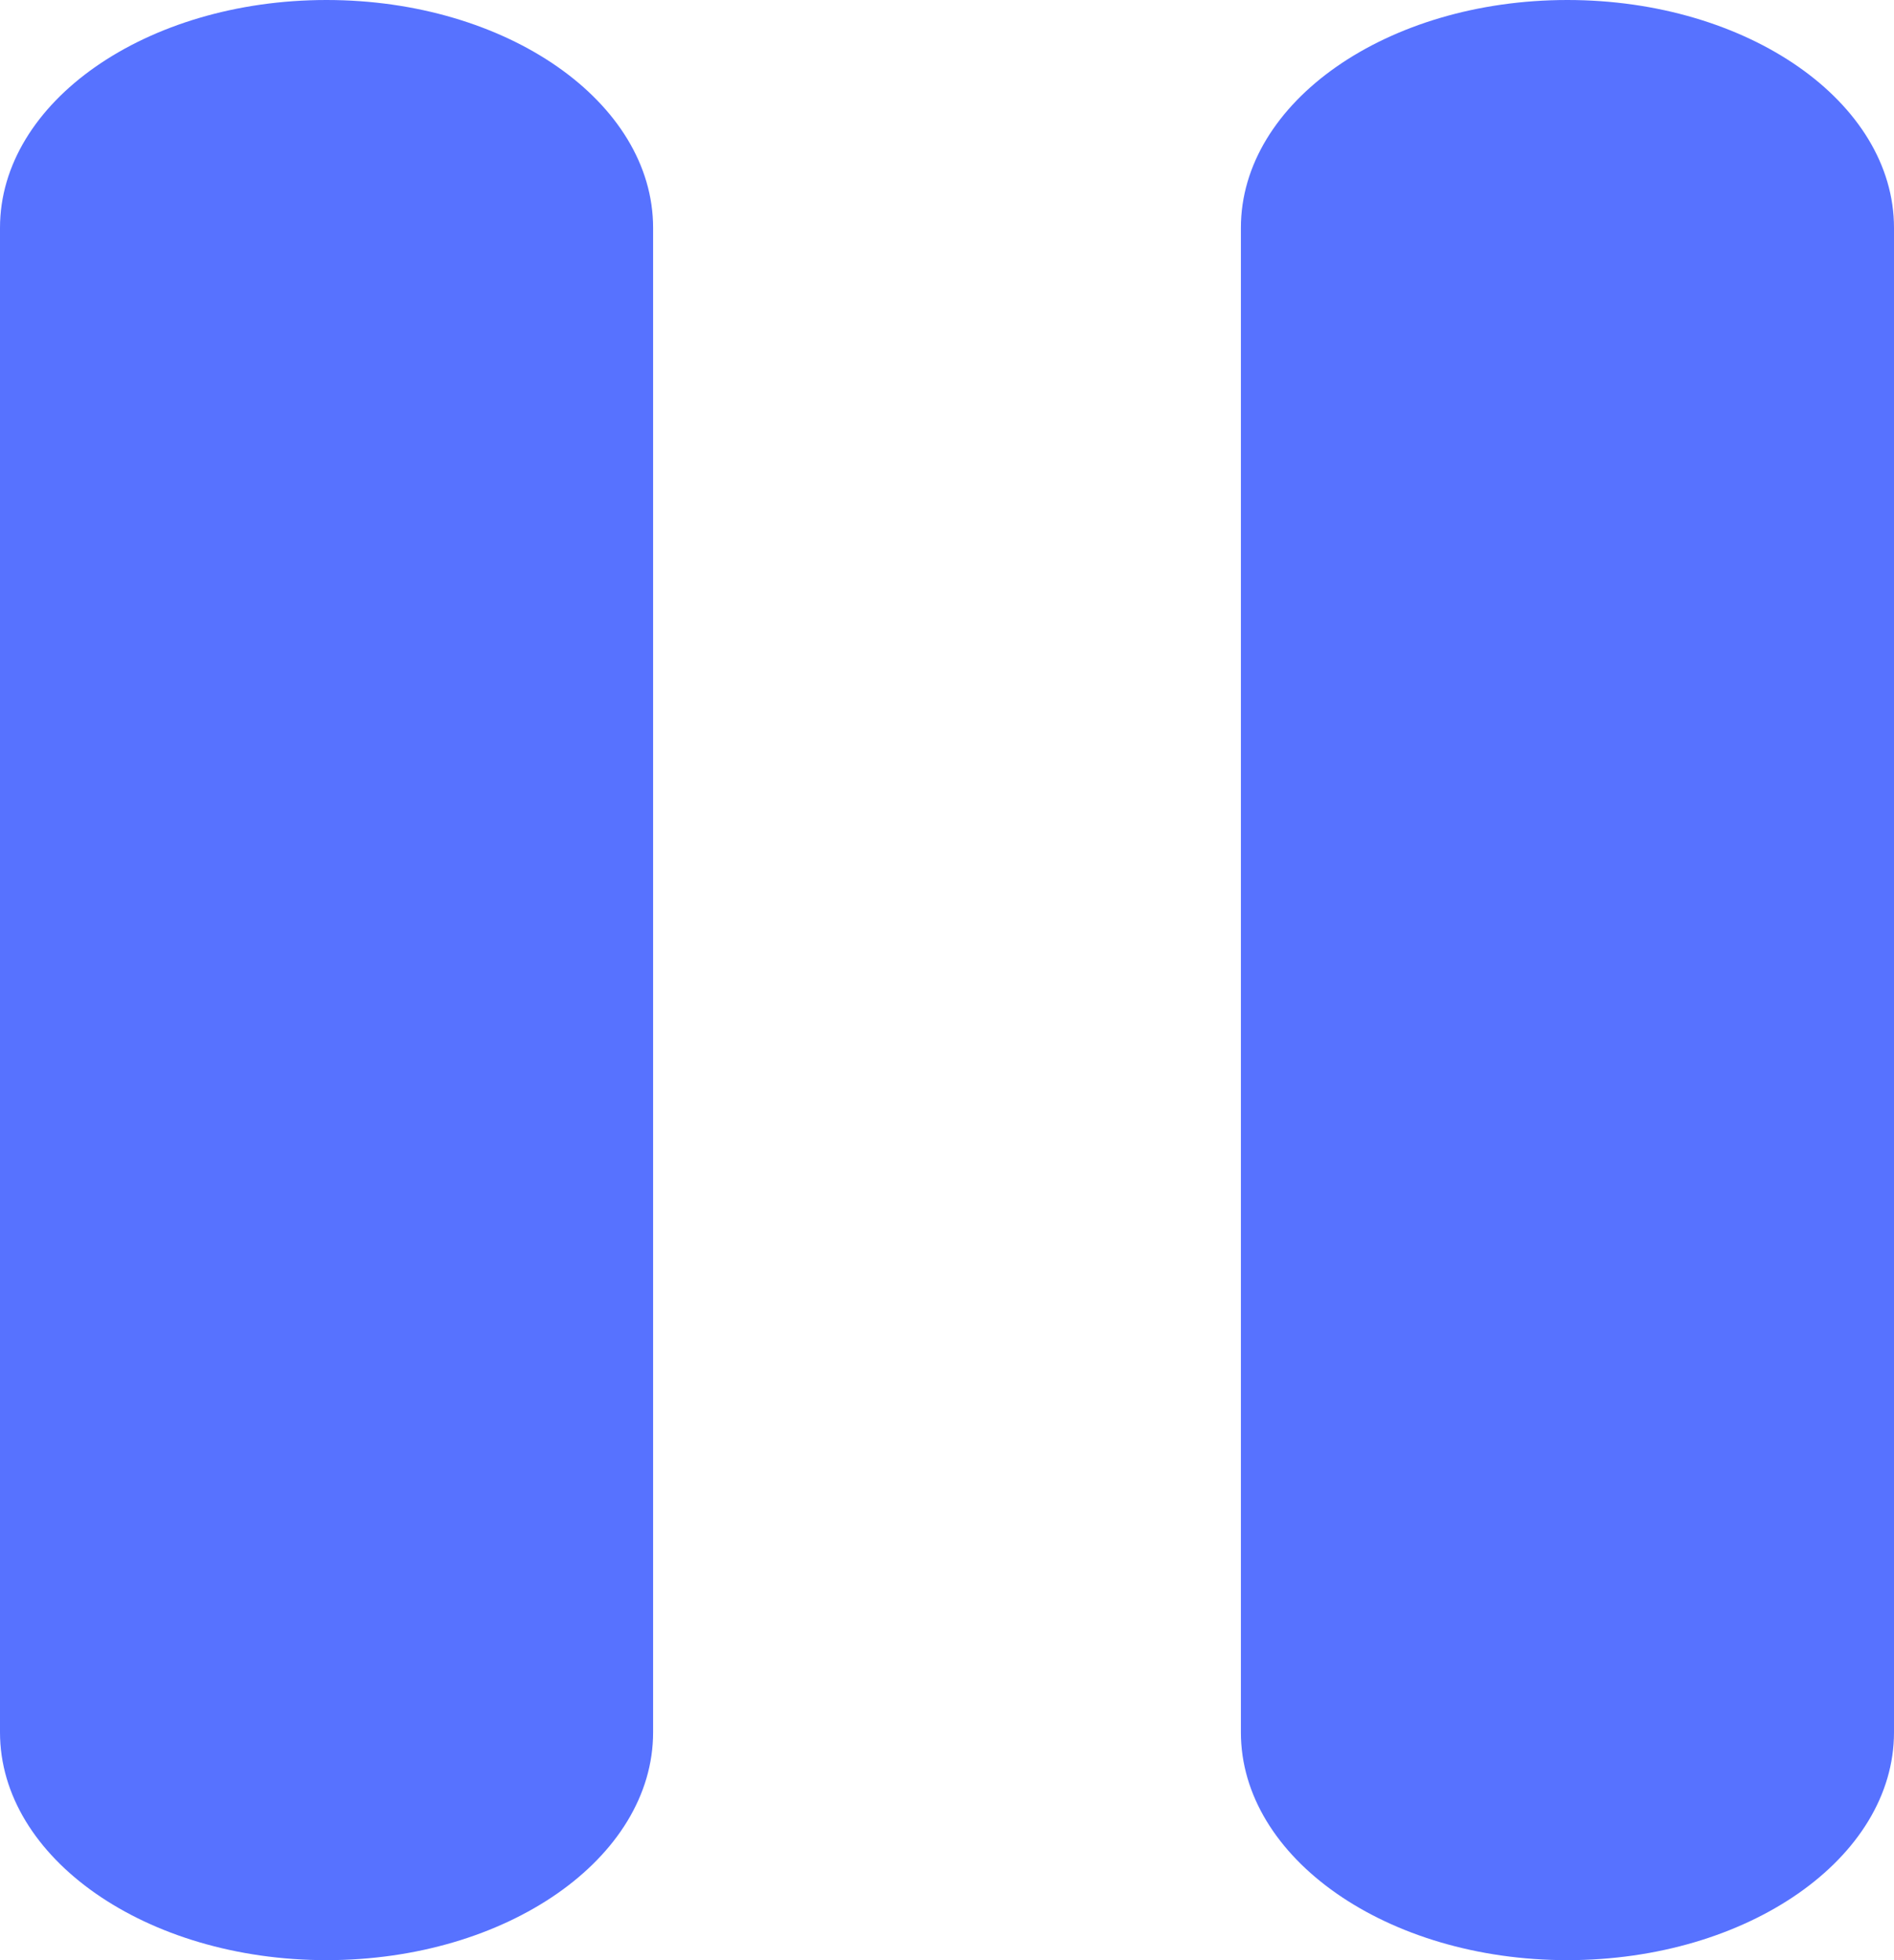 <svg width="29" height="30" viewBox="0 0 29 30" fill="none" xmlns="http://www.w3.org/2000/svg">
<path d="M4.999 30C2.237 30 0 28.439 0 26.513V3.487C0 1.561 2.237 -3.61405e-07 4.999 -3.61405e-07C7.76 -3.61405e-07 10 1.561 10 3.487V26.513C10 28.439 7.76 30 4.999 30V30Z" fill="#5772FF"/>
<path d="M23.998 30C21.237 30 19 28.439 19 26.513V3.487C19 1.561 21.237 -3.61405e-07 23.998 -3.61405e-07C26.76 -3.61405e-07 29 1.561 29 3.487L29 26.513C29 28.439 26.76 30 23.998 30H23.998Z" fill="#5772FF"/>
</svg>
